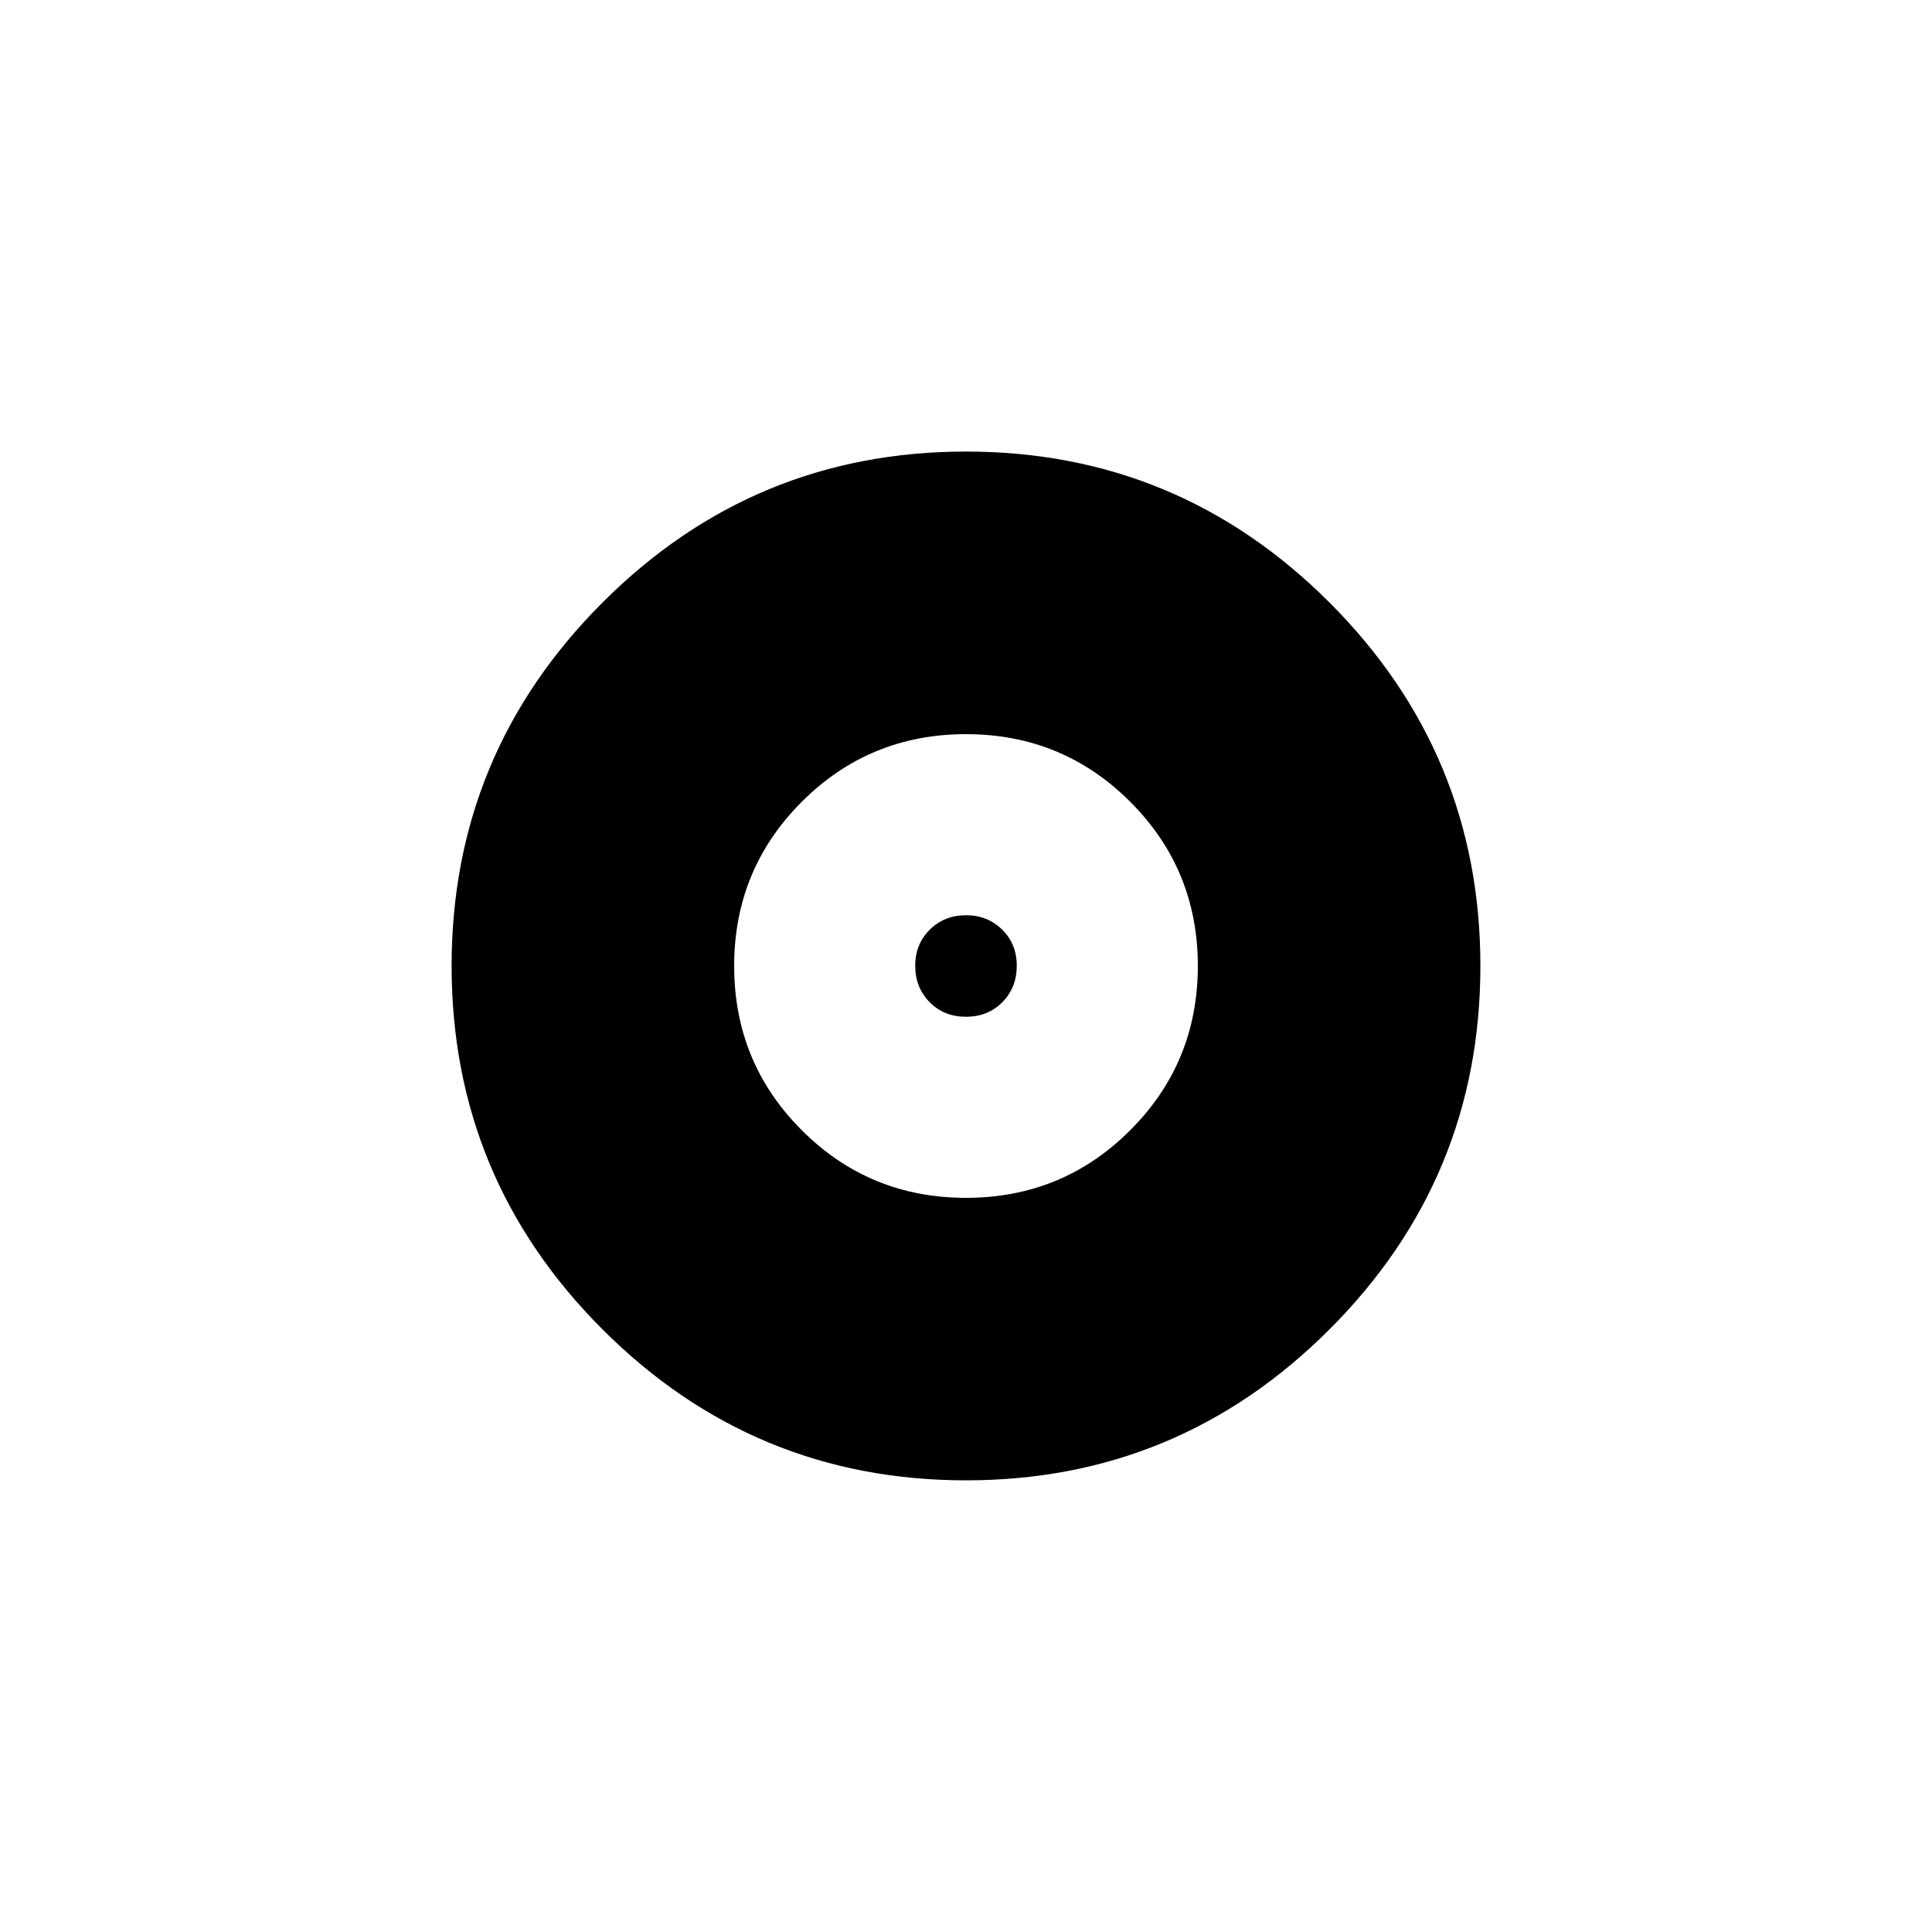 <!-- Generated by IcoMoon.io -->
<svg version="1.1" xmlns="http://www.w3.org/2000/svg" width="40" height="40" viewBox="0 0 40 40">
<title>mt-album</title>
<path d="M20 18.949q0.449 0 0.751 0.3t0.3 0.751-0.3 0.751-0.751 0.3-0.751-0.3-0.3-0.751 0.3-0.751 0.751-0.3zM20 24.8q2 0 3.4-1.4t1.4-3.4-1.4-3.4-3.4-1.4-3.4 1.4-1.4 3.4 1.4 3.4 3.4 1.4zM20 9.349q4.4 0 7.525 3.125t3.125 7.525-3.125 7.525-7.525 3.125-7.525-3.125-3.125-7.525 3.125-7.525 7.525-3.125z"></path>
</svg>
